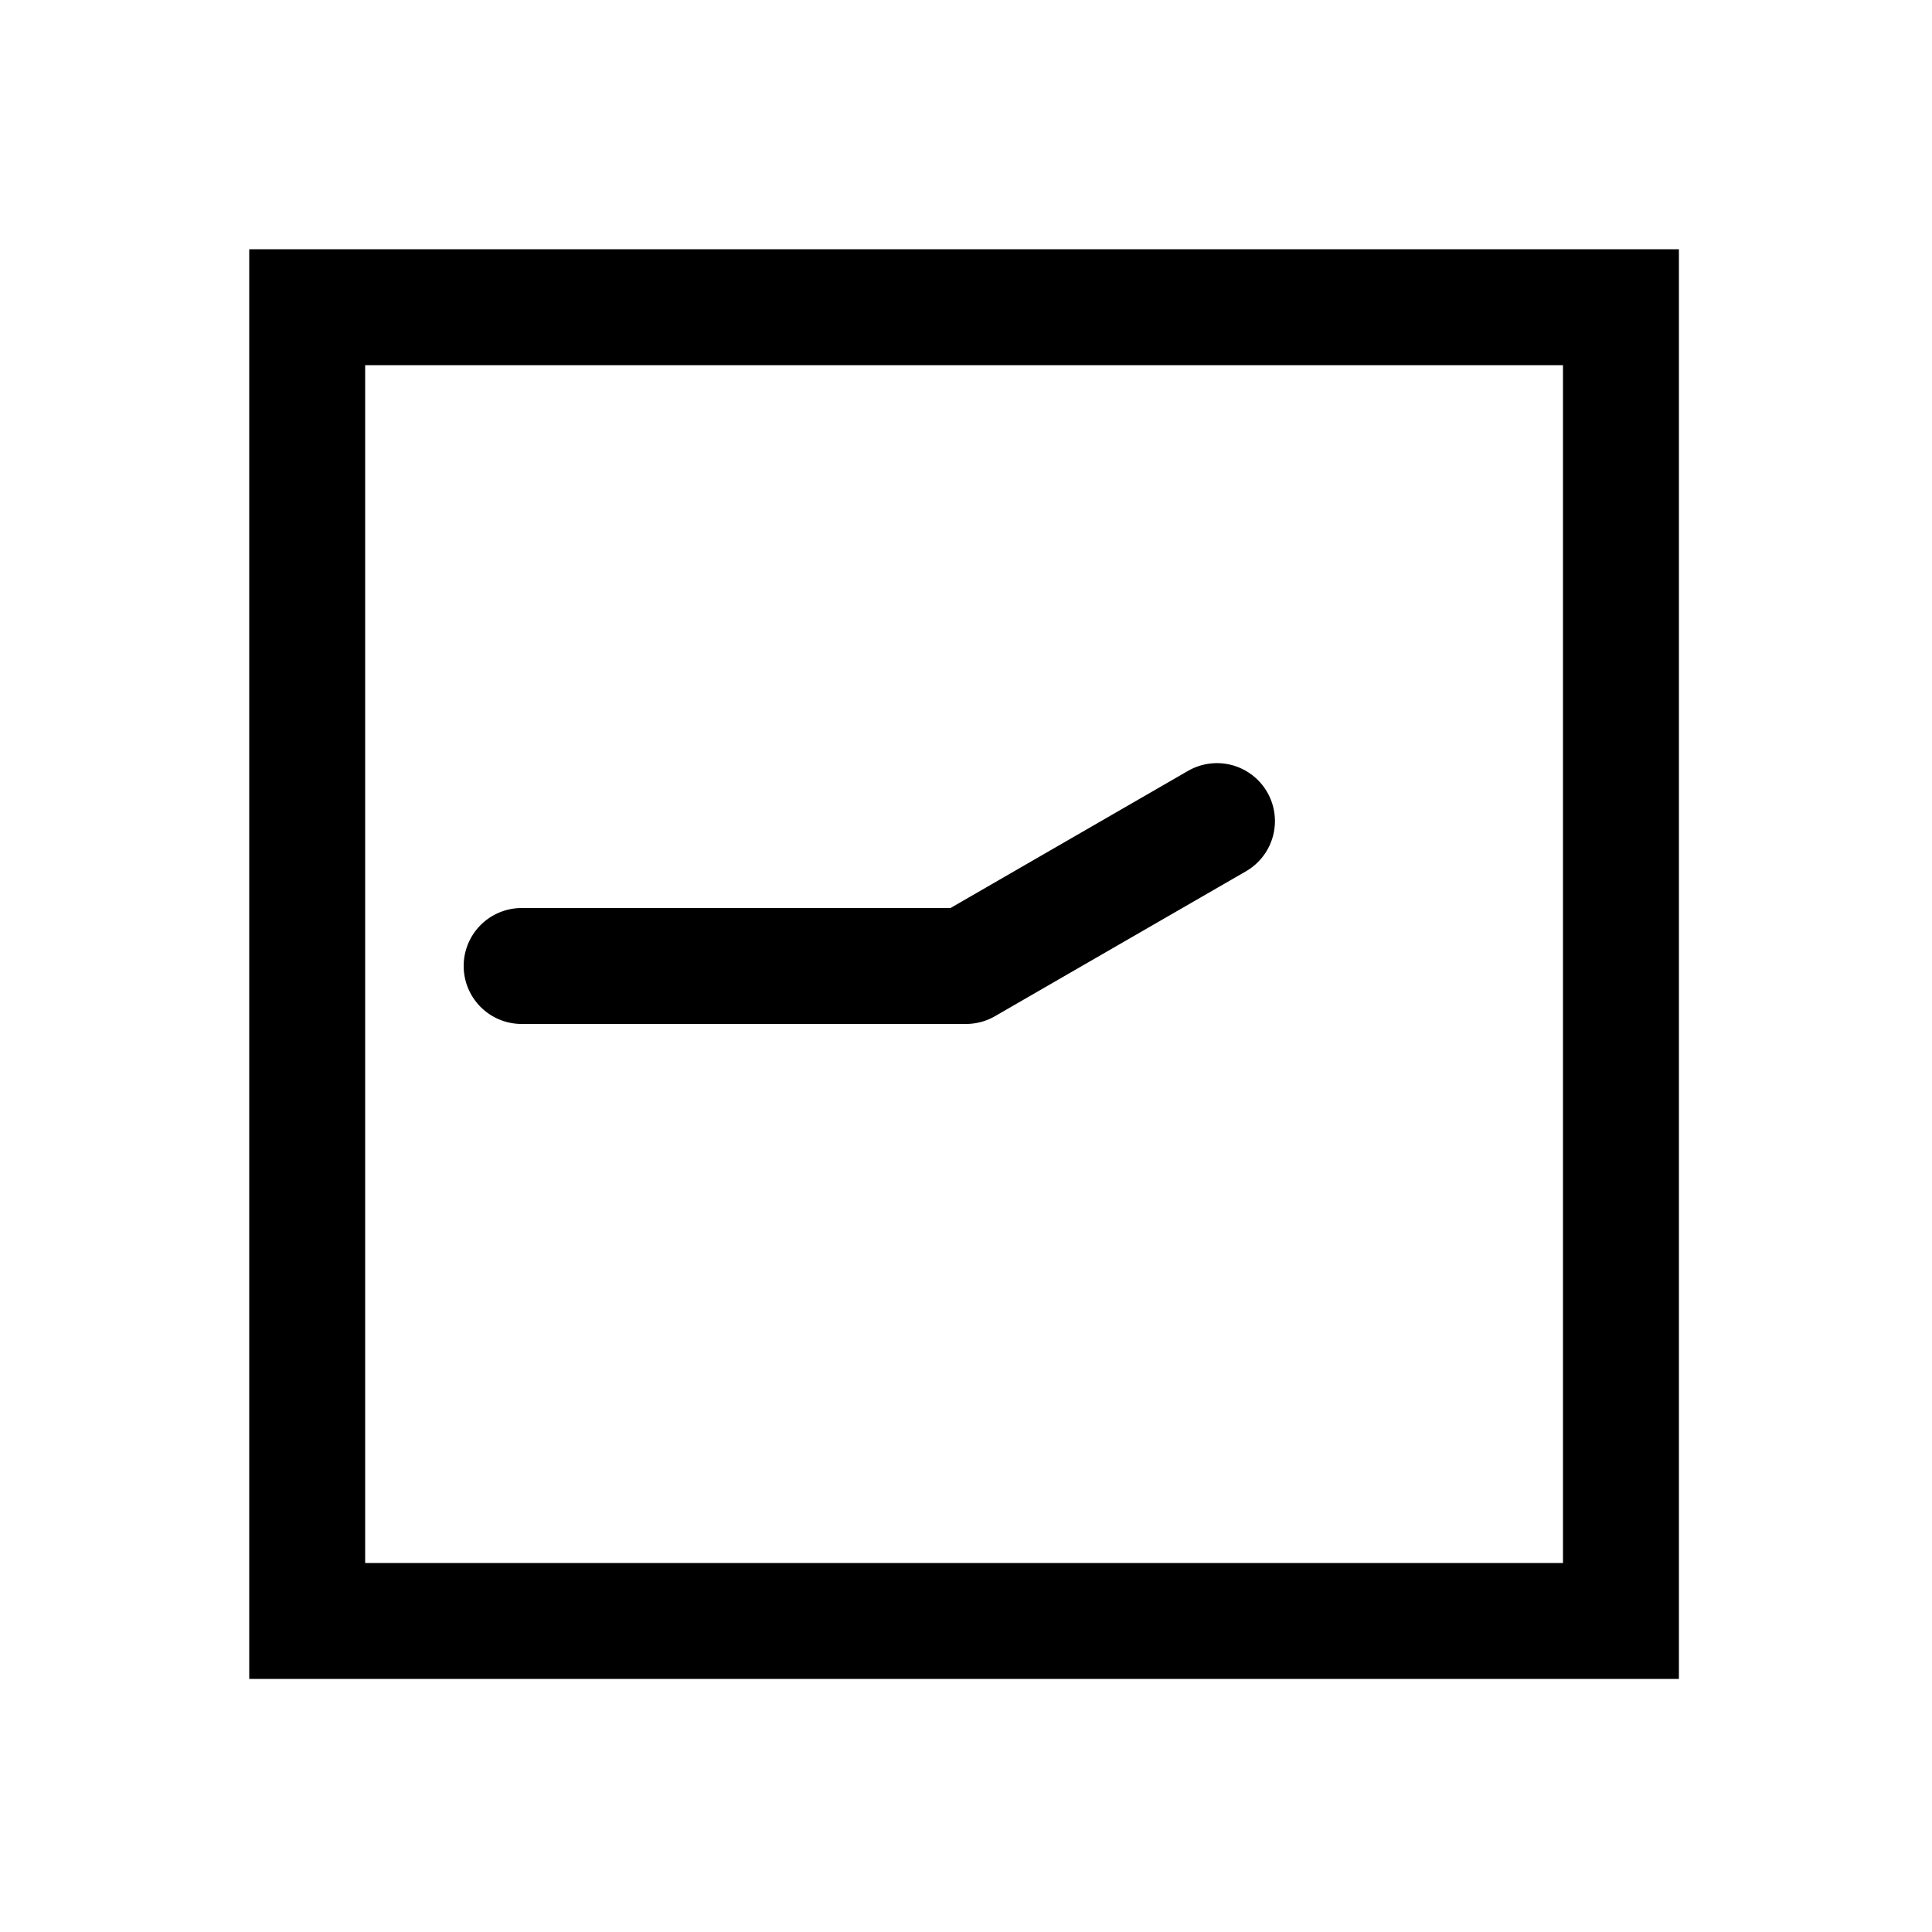 <svg xmlns="http://www.w3.org/2000/svg" width="1000" height="1000" viewBox="0 0 1000 1000"><path d="M0-260a30 30 0 0 0-30 30V0a30.003 30.003 0 0 0 4.02 15l75 129.904A30 30 0 0 0 90 155.884a30 30 0 0 0 10.98-40.98L30-8.039V-230a30 30 0 0 0-30-30Zm371-111h-740v740h740zm-60 60v620h-620v-620z" style="-inkscape-stroke:none" transform="rotate(-90 500 0)"/></svg>